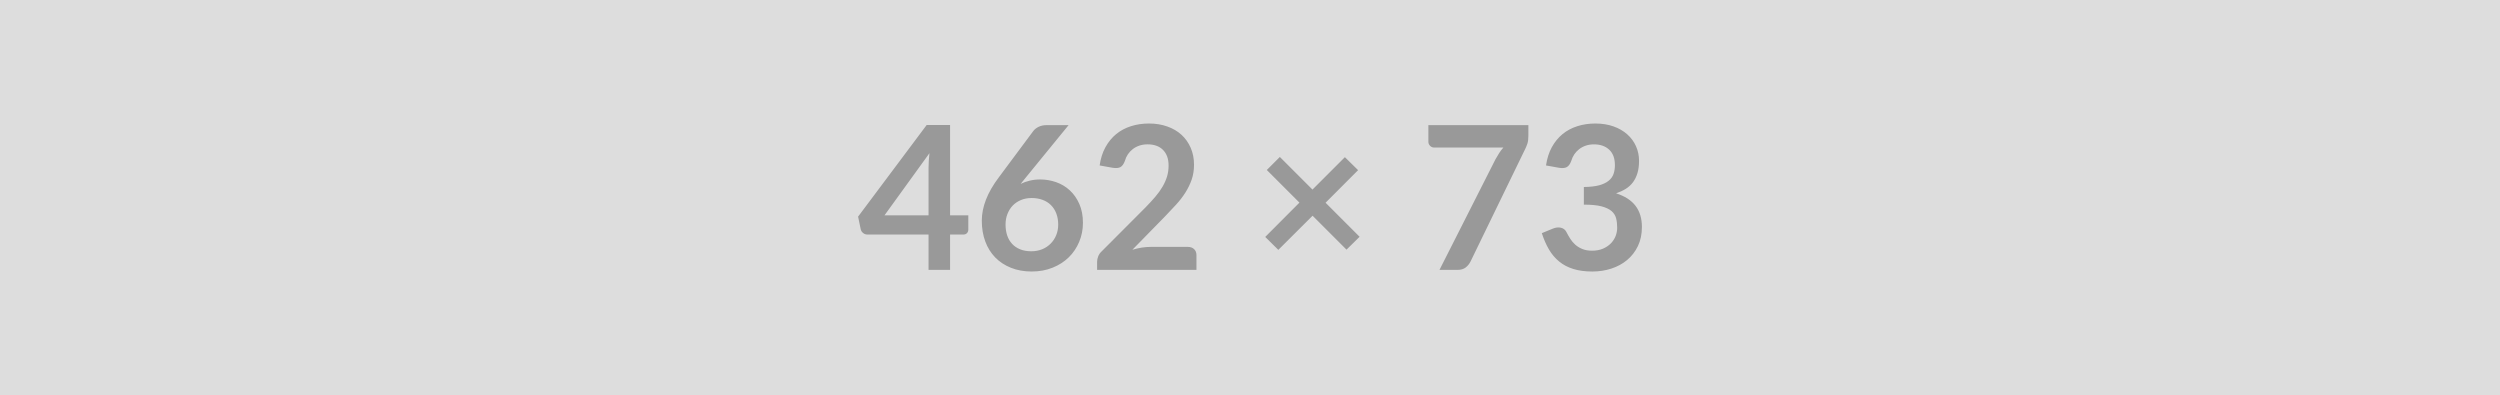 <svg xmlns="http://www.w3.org/2000/svg" width="462" height="73" viewBox="0 0 462 73"><rect width="100%" height="100%" fill="#DDDDDD"/><path fill="#999999" d="M163.455 39.795h8.14v-8.75q0-1.24.17-2.74zm12.12 0h3.37v2.64q0 .37-.24.64-.25.27-.69.27h-2.44v6.53h-3.98v-6.53h-11.28q-.47 0-.82-.29-.35-.28-.44-.71l-.48-2.31 12.67-16.93h4.33zm21.9-16.67-7.93 9.71-.93 1.15q.78-.39 1.68-.6.89-.22 1.93-.22 1.52 0 2.95.5t2.52 1.51q1.1 1.01 1.76 2.51.67 1.5.67 3.49 0 1.87-.69 3.51-.68 1.64-1.92 2.86t-2.99 1.92q-1.75.71-3.86.71-2.14 0-3.84-.69-1.71-.68-2.91-1.91t-1.84-2.96-.64-3.84q0-1.89.77-3.88t2.38-4.13l6.38-8.57q.33-.44.97-.76.64-.31 1.47-.31zm-6.9 23.31q1.09 0 2.01-.37.91-.37 1.57-1.04.66-.66 1.03-1.56t.37-1.95q0-1.15-.35-2.06-.35-.92-1-1.56t-1.56-.97q-.9-.33-1.99-.33-1.1 0-1.98.37-.89.37-1.52 1.02-.63.66-.98 1.56t-.35 1.93q0 1.11.3 2.03.31.91.91 1.56t1.49 1.01 2.05.36m22.05-.81h6.87q.74 0 1.17.41.44.42.44 1.1v2.74h-18.36v-1.52q0-.46.2-.97.19-.51.62-.91l8.12-8.14q1.02-1.04 1.82-1.98.81-.95 1.34-1.87.54-.93.83-1.88.28-.95.28-2.01 0-.96-.27-1.69-.28-.73-.79-1.23t-1.22-.75-1.6-.25q-.82 0-1.51.23t-1.23.65-.91.97q-.37.56-.55 1.22-.32.85-.81 1.13-.5.28-1.45.13l-2.4-.43q.27-1.92 1.07-3.37t1.99-2.43q1.19-.97 2.74-1.46 1.54-.49 3.32-.49 1.85 0 3.38.55 1.54.54 2.63 1.54t1.7 2.41q.61 1.4.61 3.12 0 1.48-.43 2.74-.44 1.26-1.17 2.41t-1.71 2.22-2.05 2.18l-6.03 6.16q.87-.26 1.73-.4.86-.13 1.63-.13m38.63-1.87-2.42 2.38-6.27-6.27-6.33 6.31-2.42-2.39 6.32-6.34-6.03-6.03 2.41-2.41 6.03 6.03 5.99-5.99 2.44 2.4-6.01 6.02zm12.71-20.63h18.48v1.98q0 .89-.18 1.43-.19.55-.37.92l-10.14 20.87q-.31.64-.89 1.1-.57.45-1.53.45h-3.32l10.35-20.44q.35-.63.69-1.16t.77-1.01h-12.8q-.43 0-.74-.31-.32-.32-.32-.74zm24.14 7.88-2.4-.43q.28-1.92 1.07-3.37.8-1.45 1.99-2.43 1.19-.97 2.74-1.46 1.54-.49 3.32-.49 1.85 0 3.34.53t2.54 1.46q1.06.94 1.62 2.19.57 1.26.57 2.72 0 1.28-.29 2.25t-.82 1.69q-.54.73-1.34 1.23-.79.49-1.79.83 2.4.76 3.59 2.31 1.18 1.55 1.18 3.9 0 2-.74 3.54-.74 1.53-2 2.58-1.25 1.04-2.91 1.58t-3.51.54q-2.01 0-3.51-.47-1.5-.46-2.61-1.37-1.11-.9-1.89-2.22-.77-1.31-1.33-3.03l2.02-.83q.79-.33 1.49-.18.69.16 1.01.75.33.65.73 1.28.39.63.95 1.12.55.49 1.3.79.75.31 1.79.31 1.16 0 2.03-.38t1.46-.99q.58-.61.87-1.36.28-.75.28-1.51 0-.96-.2-1.75-.2-.78-.85-1.34-.65-.55-1.86-.87-1.21-.31-3.25-.31v-3.26q1.69-.02 2.8-.31 1.11-.3 1.76-.83.66-.52.92-1.26t.26-1.63q0-1.89-1.06-2.87-1.05-.98-2.81-.98-.81 0-1.5.23-.68.23-1.23.65-.54.42-.91.97-.37.56-.56 1.22-.31.85-.82 1.13t-1.44.13"/></svg>